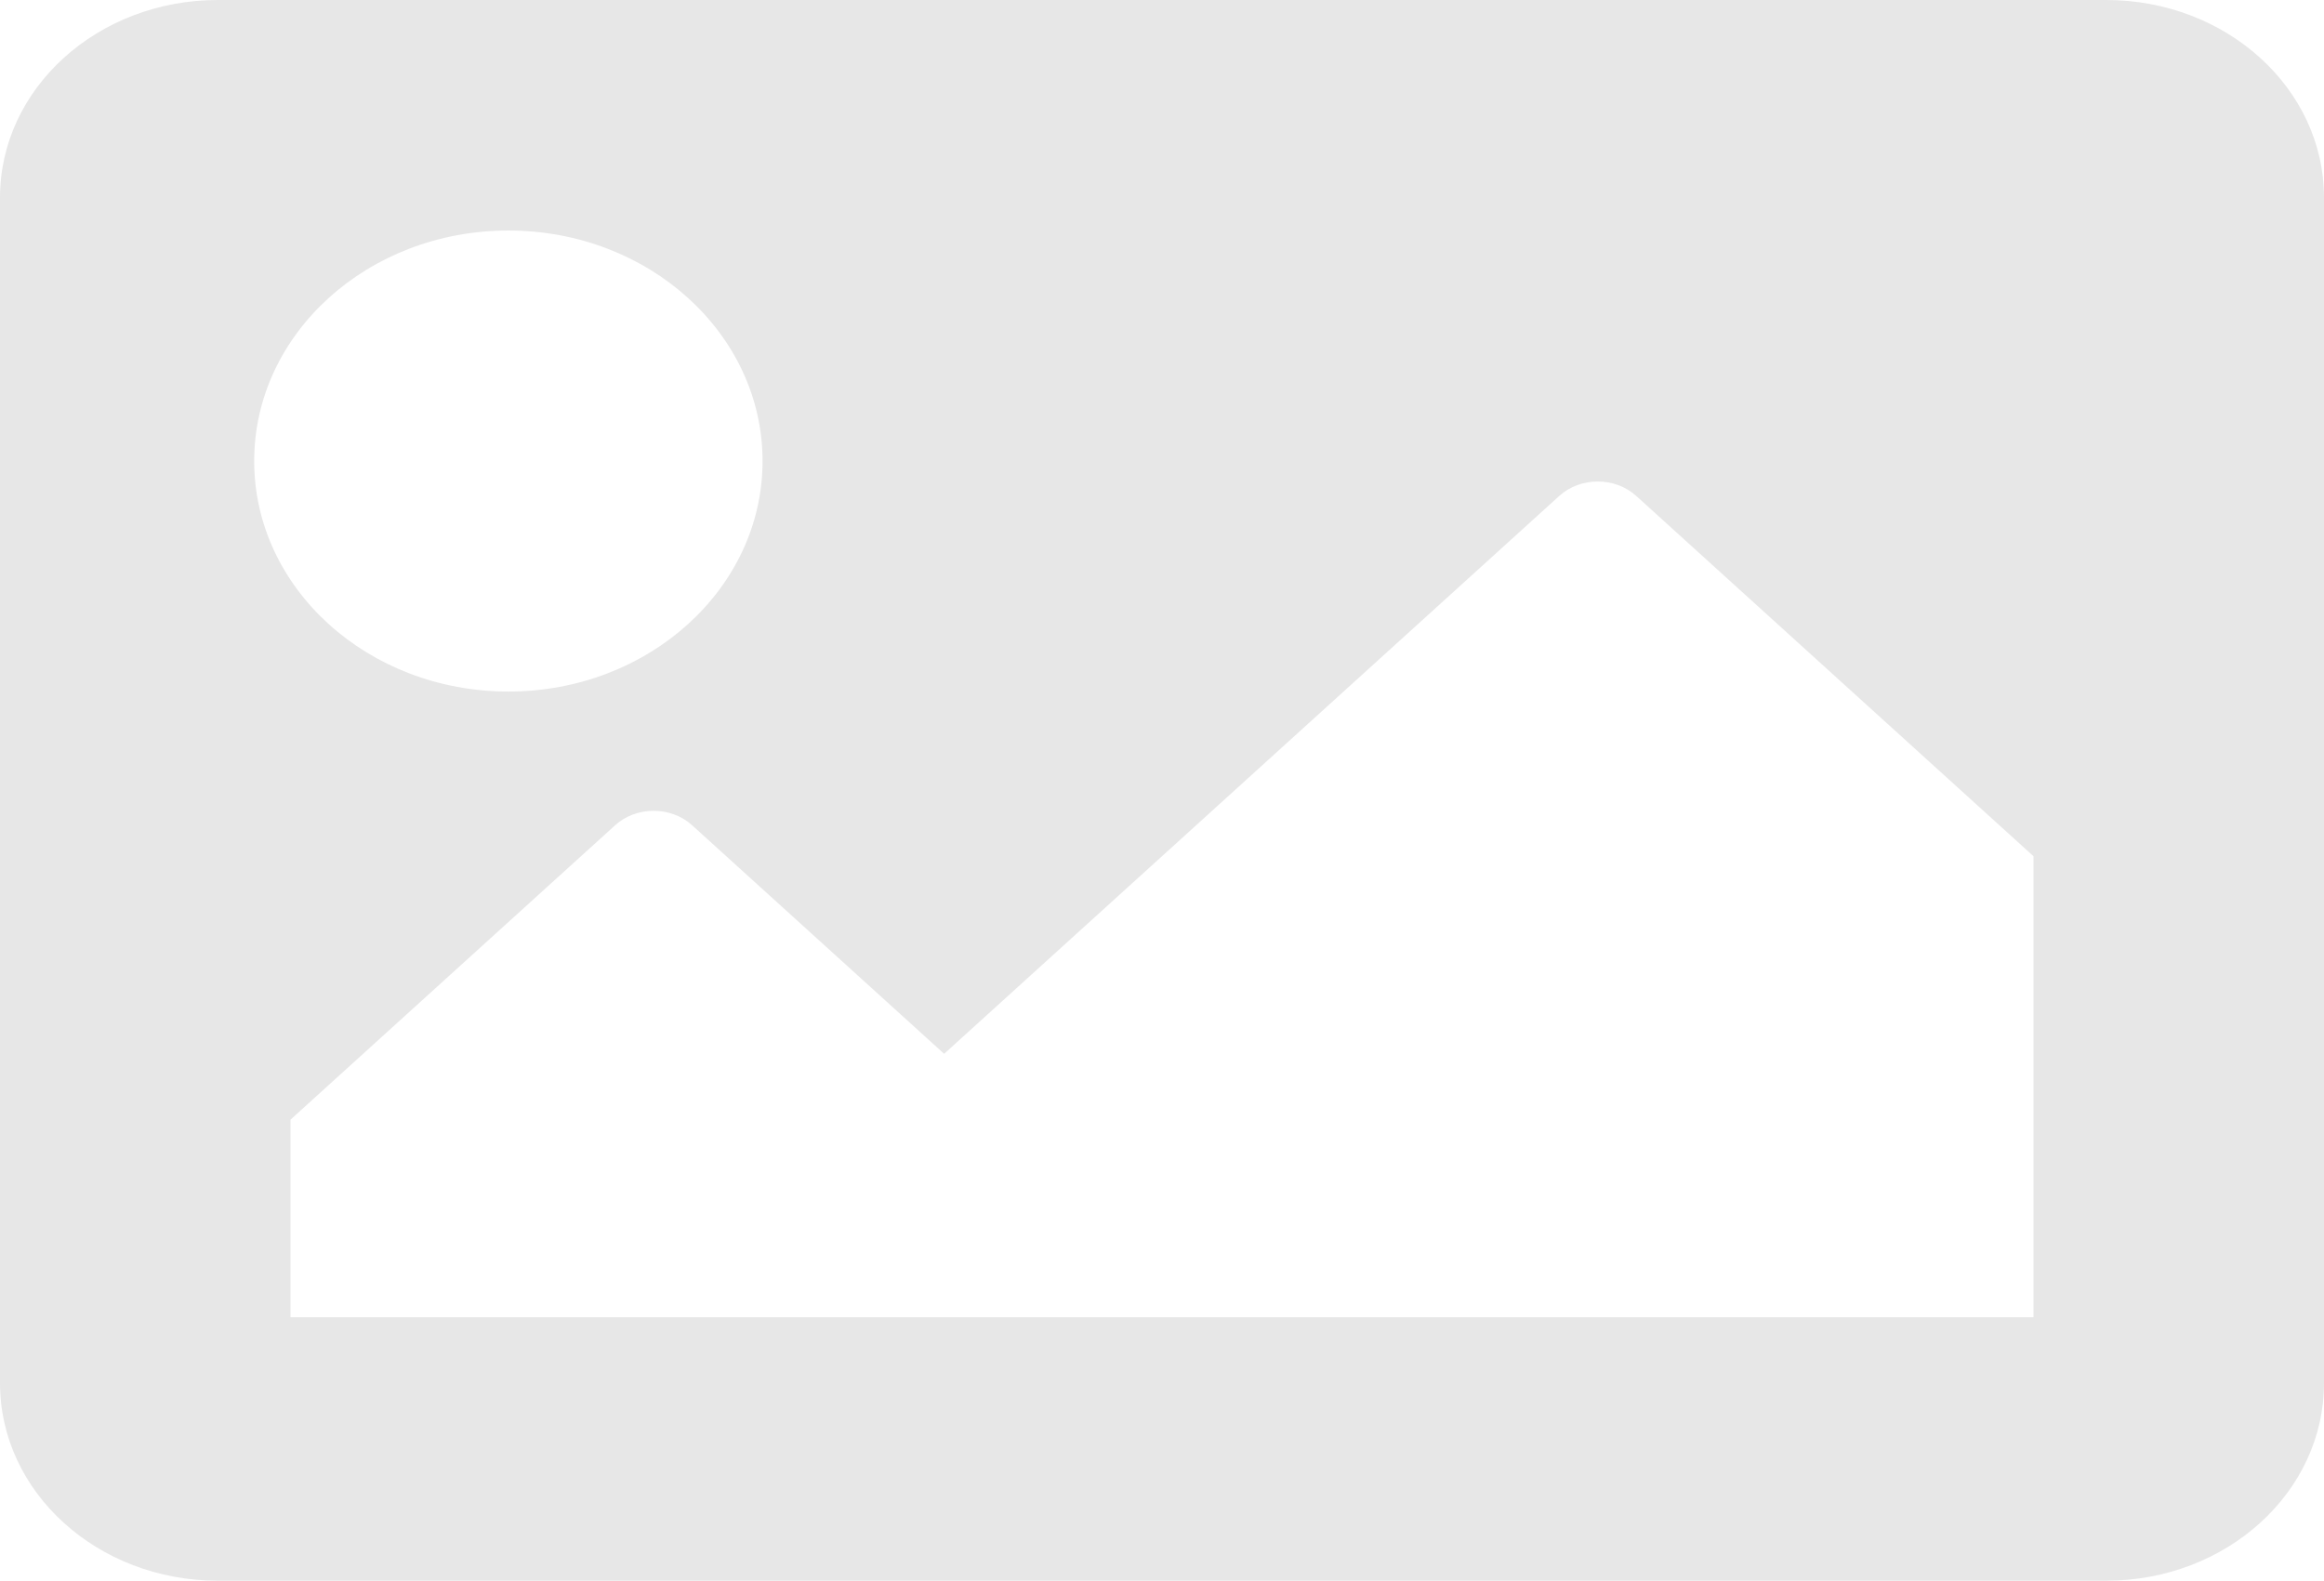 <svg width="147" height="100" viewBox="0 0 147 100" fill="none" xmlns="http://www.w3.org/2000/svg">
<path d="M133.219 100H13.781C6.17 100 0 94.404 0 87.5V12.5C0 5.596 6.17 0 13.781 0H133.219C140.83 0 147 5.596 147 12.5V87.5C147 94.404 140.83 100 133.219 100ZM32.156 14.583C23.276 14.583 16.078 21.113 16.078 29.167C16.078 37.221 23.276 43.75 32.156 43.75C41.036 43.75 48.234 37.221 48.234 29.167C48.234 21.113 41.036 14.583 32.156 14.583ZM18.375 83.333H128.625V54.167L103.499 31.376C102.153 30.156 99.972 30.156 98.626 31.376L59.719 66.667L43.78 52.21C42.434 50.989 40.253 50.989 38.907 52.21L18.375 70.833V83.333Z" fill="#E7E7E7"/>
</svg>
